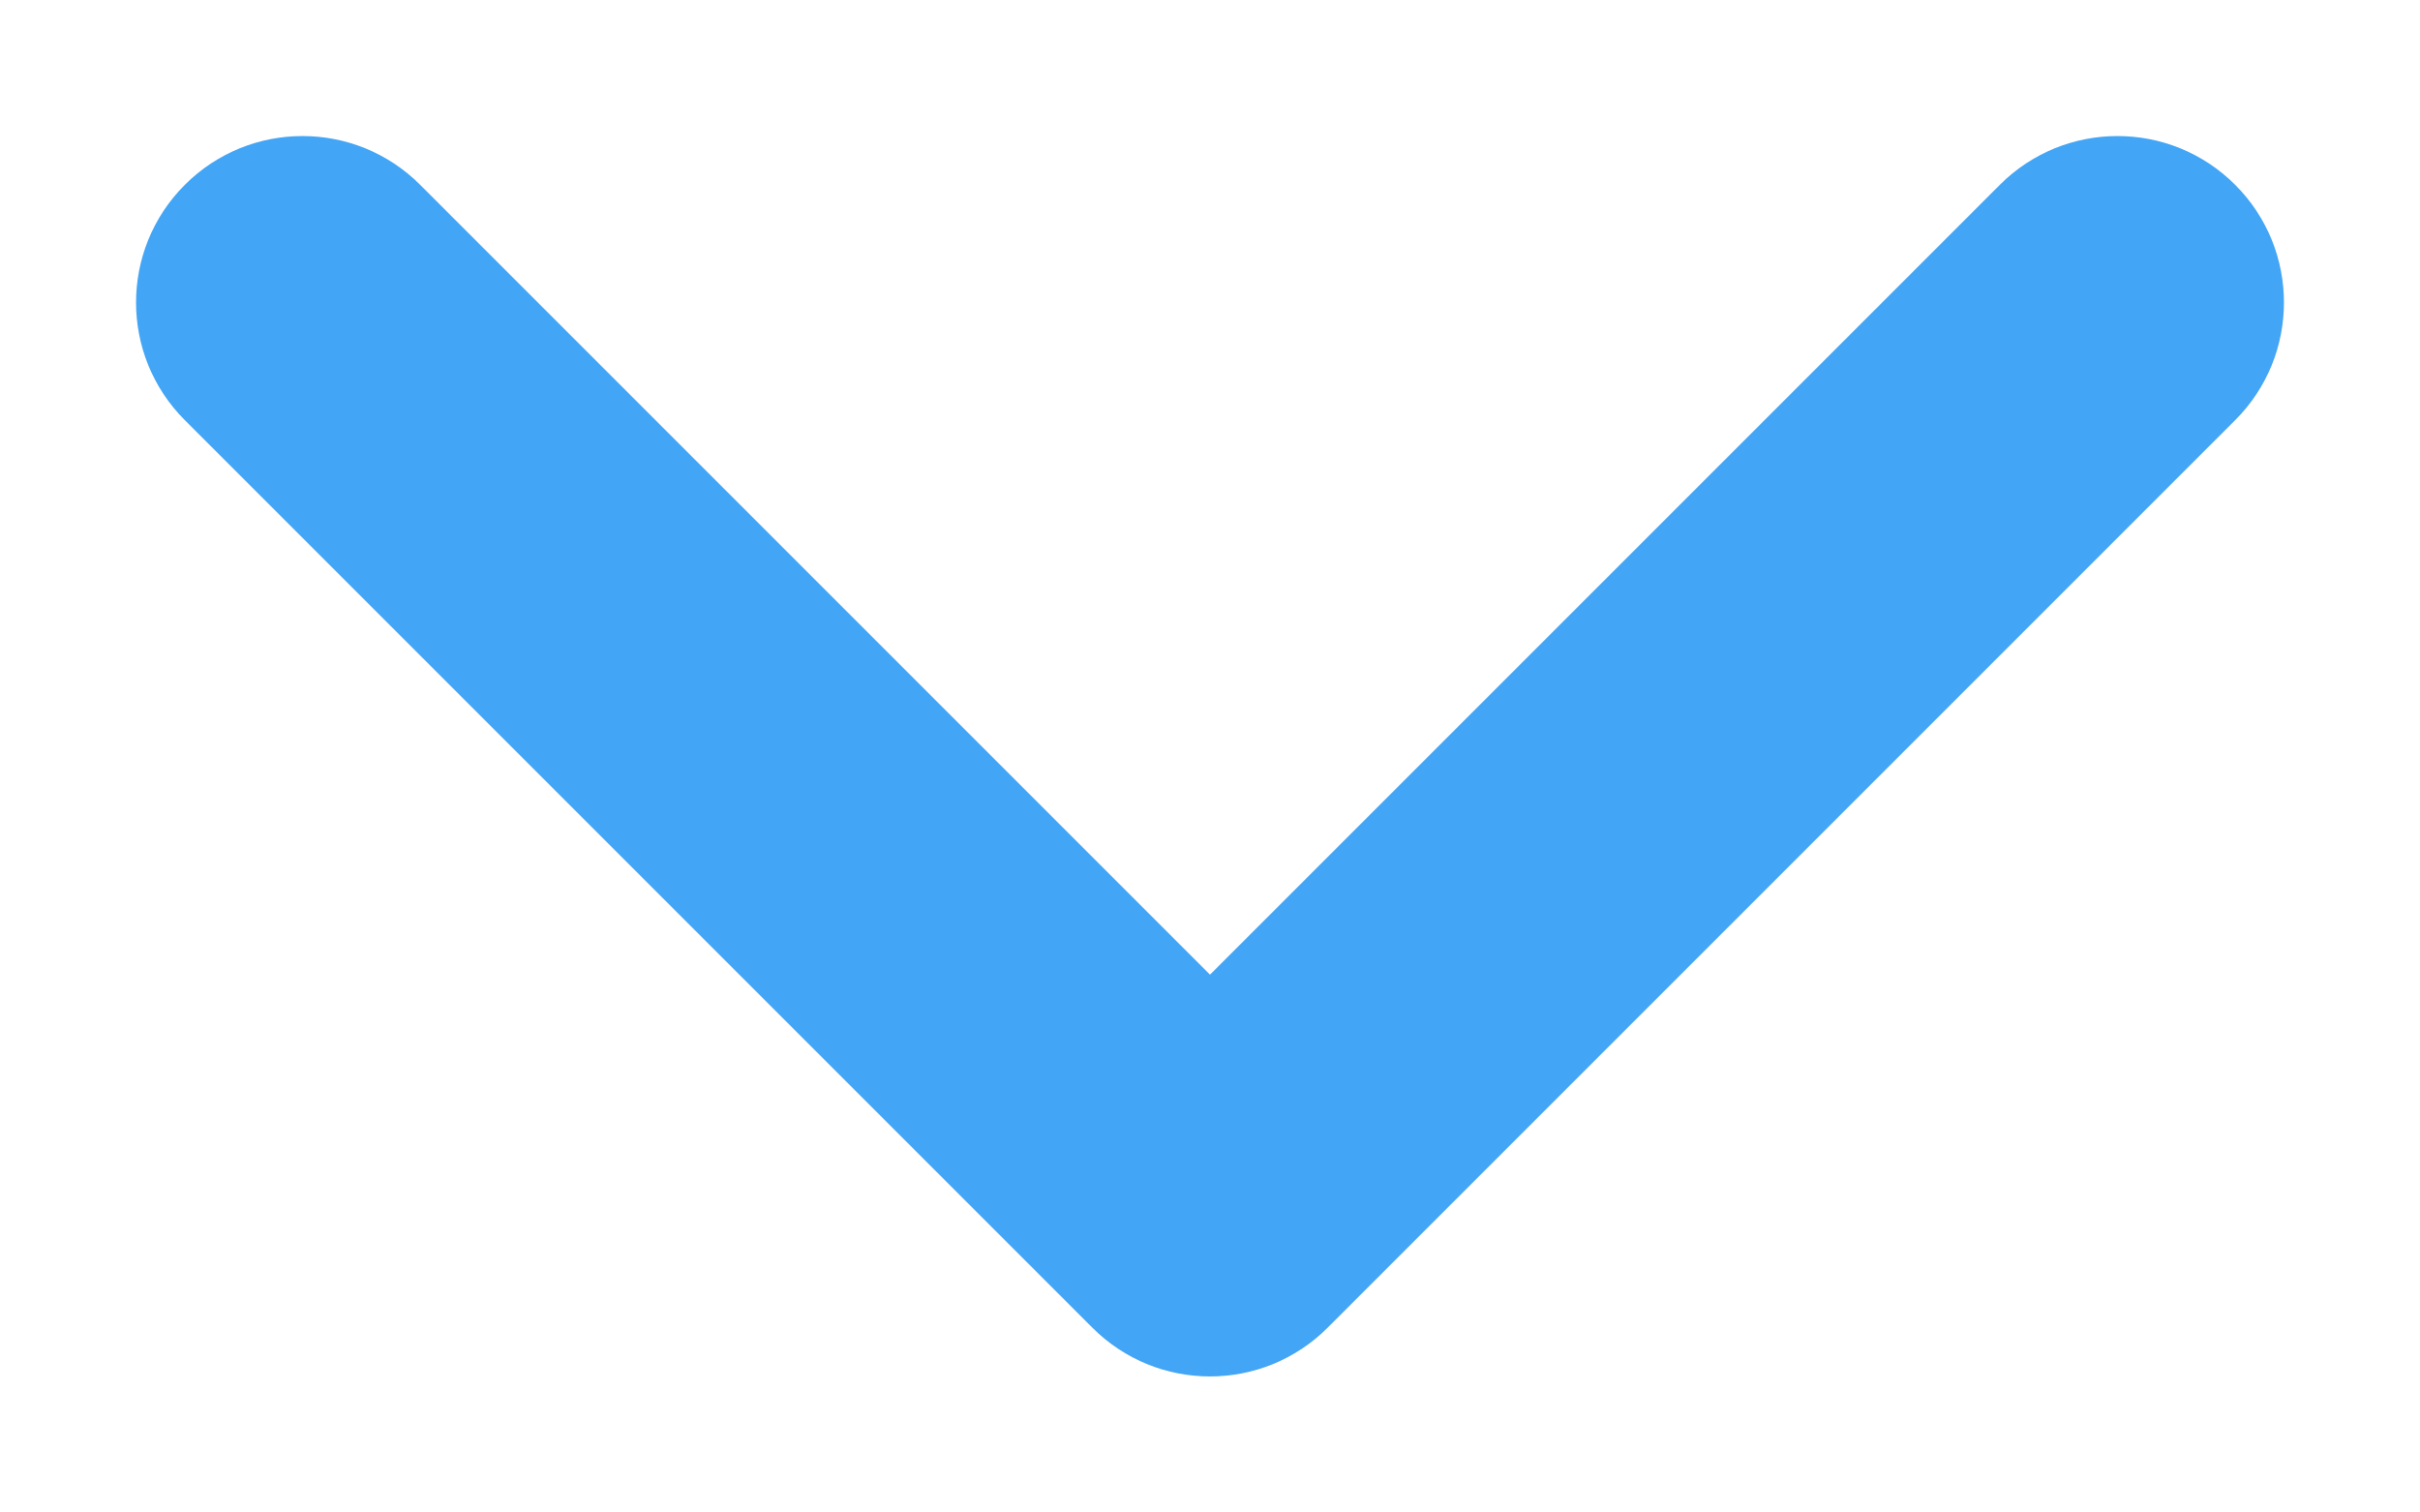 <svg width="16" height="10" viewBox="0 0 16 10" xmlns="http://www.w3.org/2000/svg"><title>icon</title><path d="M8 6.444L2.778 1.222c-.43-.43-1.126-.43-1.556 0-.43.43-.43 1.126 0 1.556l6 6c.43.43 1.126.43 1.556 0l6-6c.43-.43.43-1.126 0-1.556-.43-.43-1.126-.43-1.556 0L8 6.444z" fill-rule="nonzero" fill="#42A5F5"/></svg>